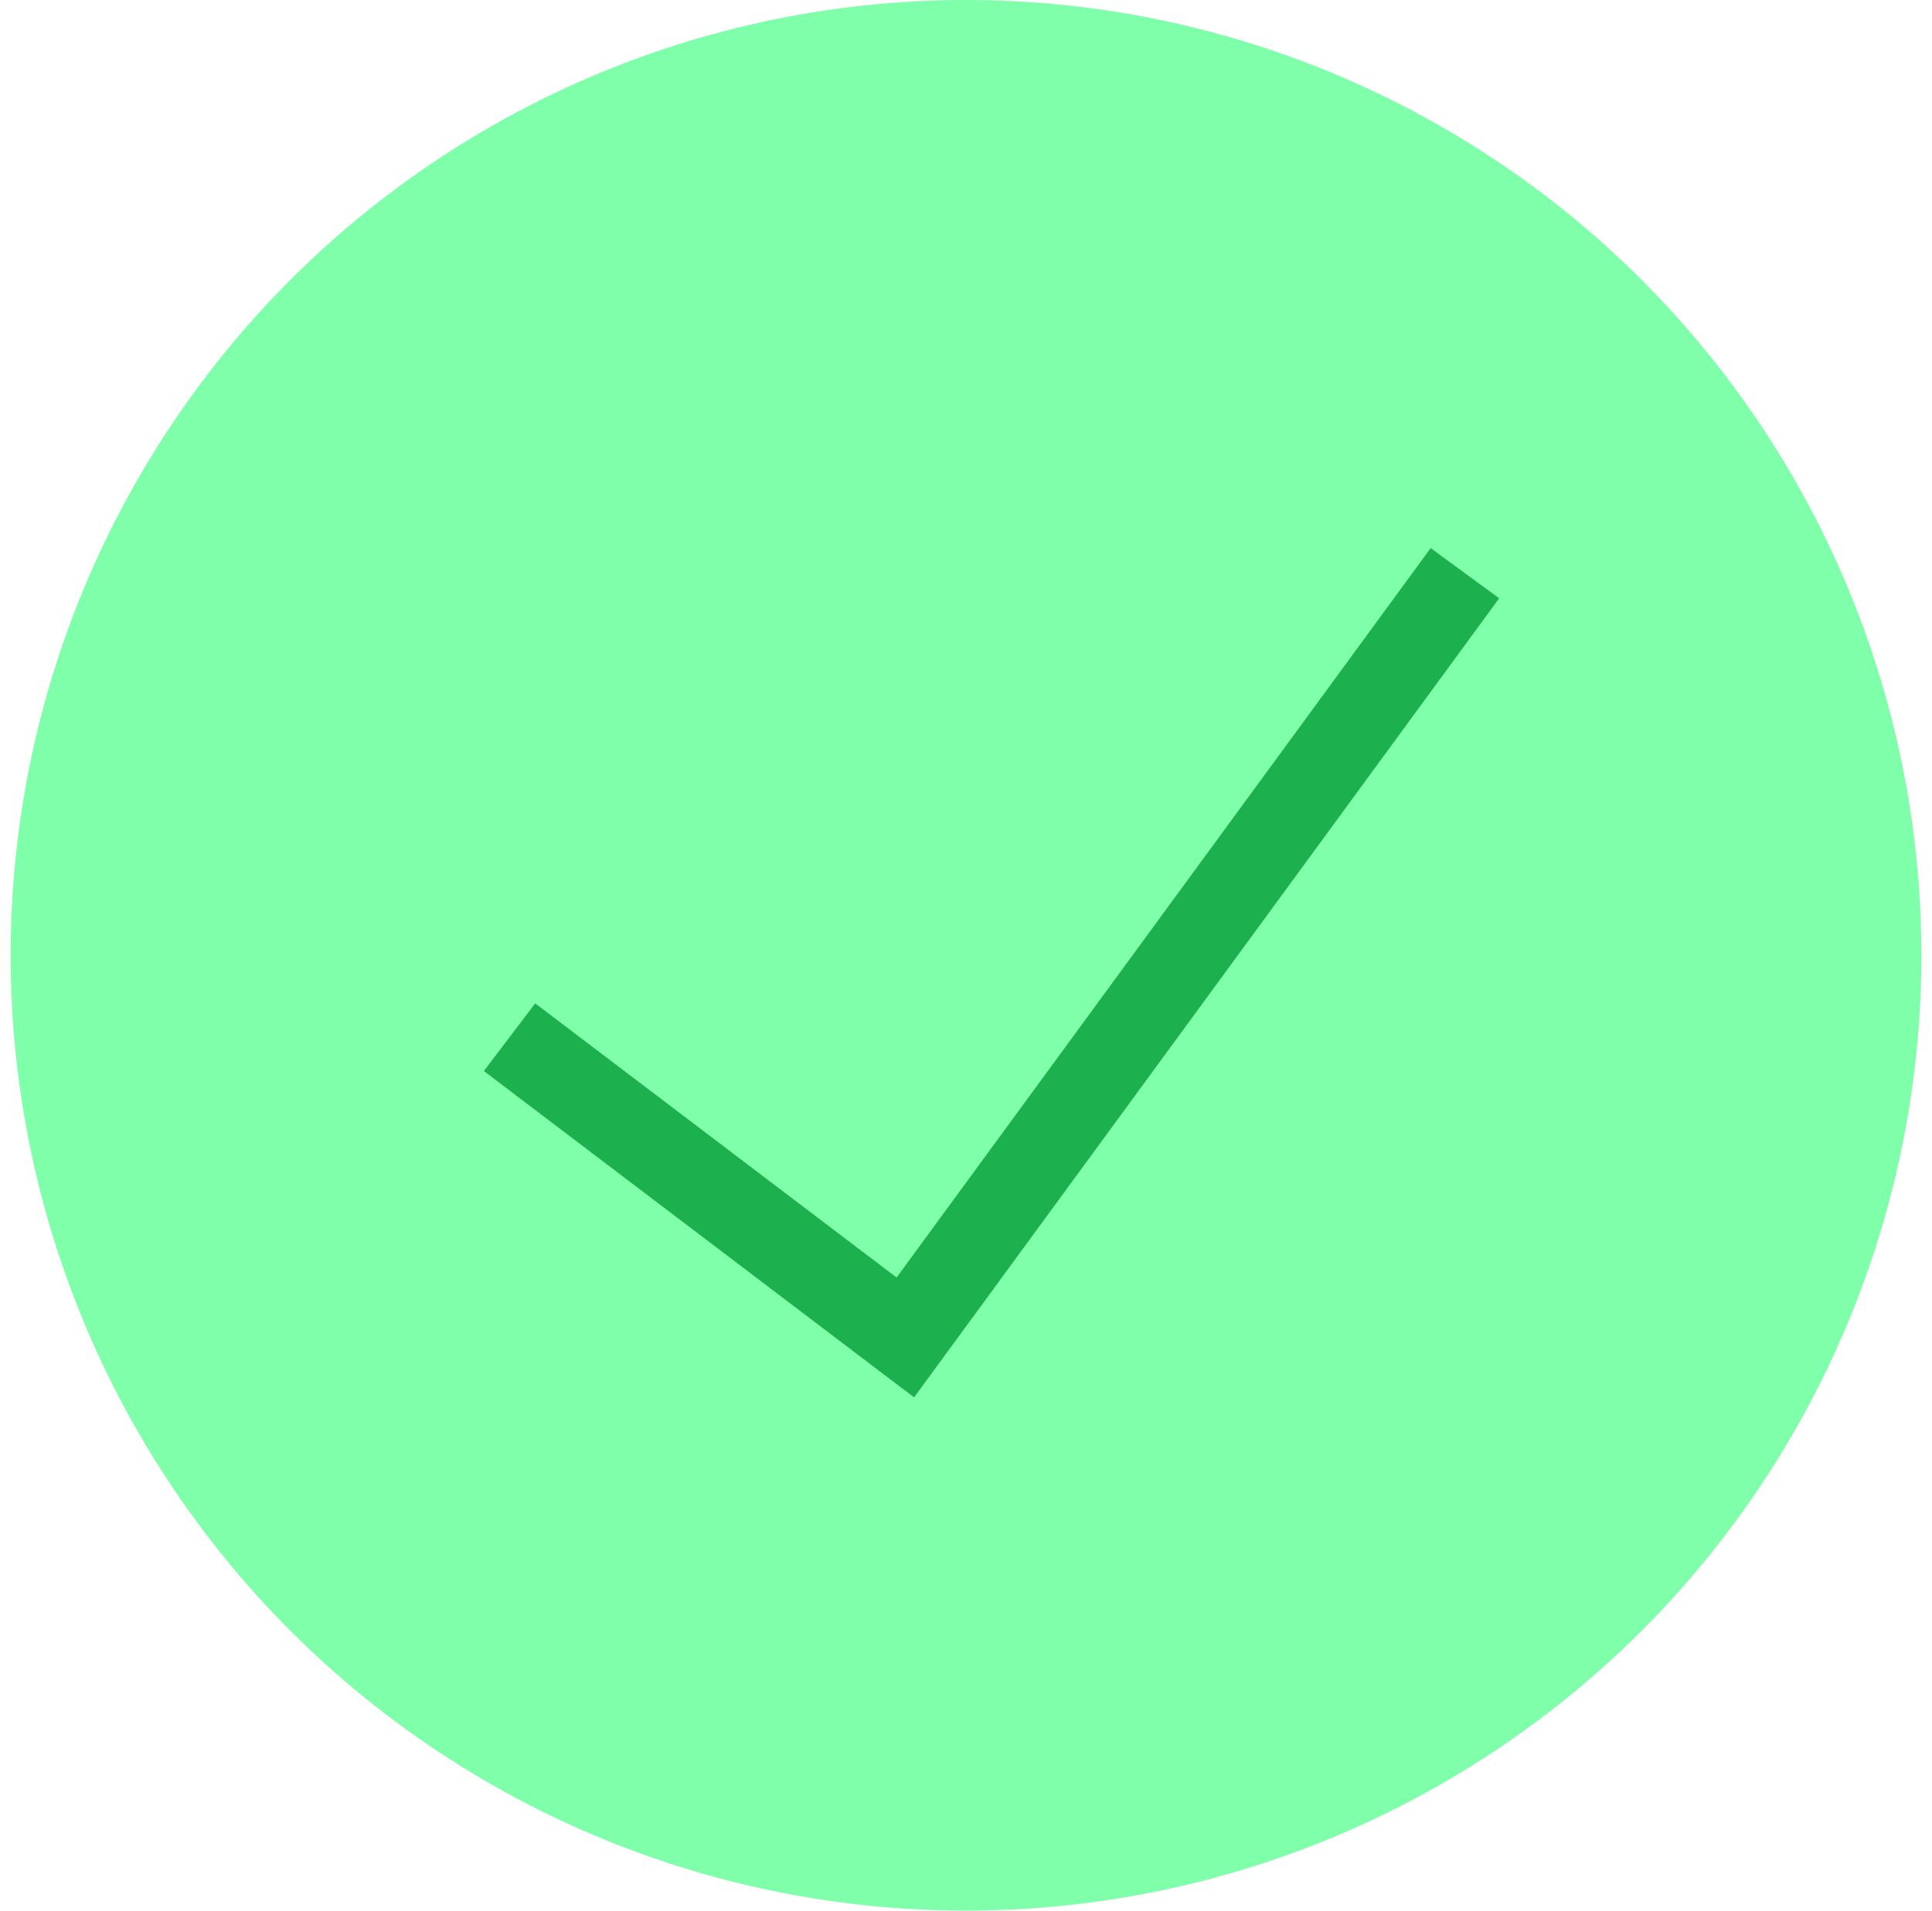 <svg width="91" height="90" viewBox="0 0 91 90" fill="none" xmlns="http://www.w3.org/2000/svg">
<circle cx="45.5" cy="45" r="45" fill="#80FFAB"/>
<path d="M24 48.857L42.643 63L69 27" stroke="#1DB04F" stroke-width="4"/>
</svg>
